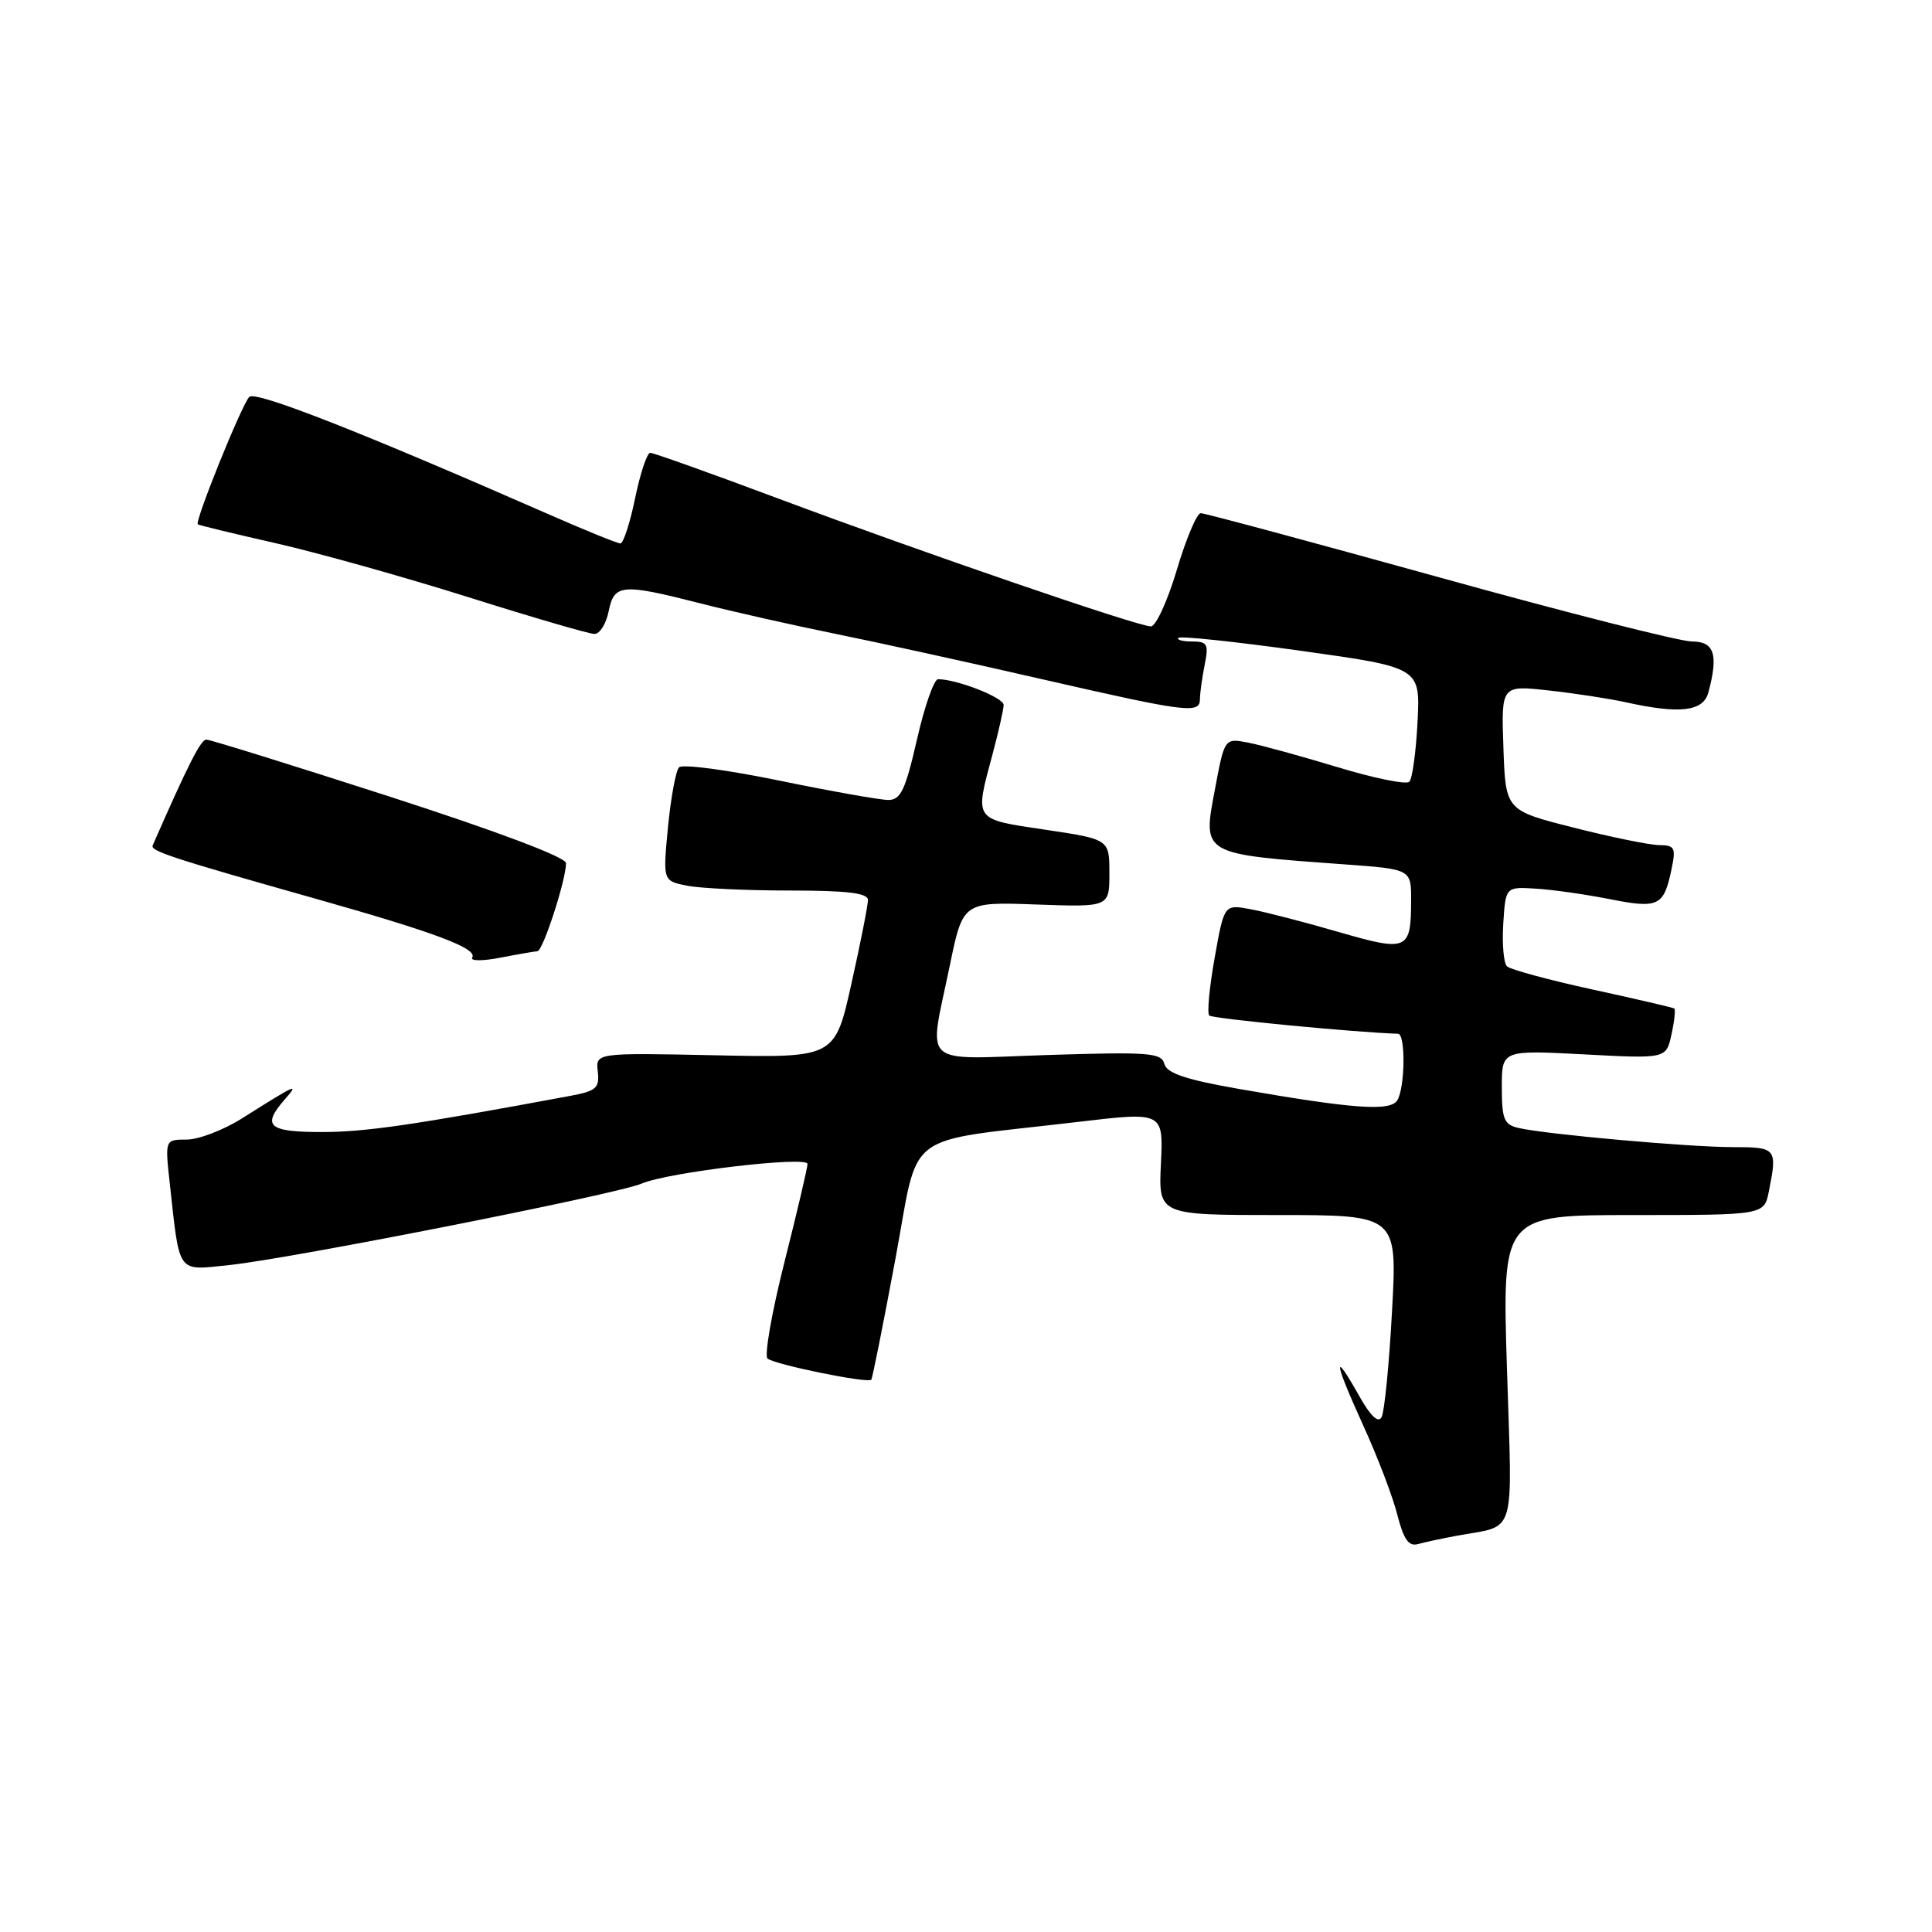 <?xml version="1.0" encoding="UTF-8" standalone="no"?>
<!DOCTYPE svg PUBLIC "-//W3C//DTD SVG 1.1//EN" "http://www.w3.org/Graphics/SVG/1.1/DTD/svg11.dtd" >
<svg xmlns="http://www.w3.org/2000/svg" xmlns:xlink="http://www.w3.org/1999/xlink" version="1.1" viewBox="0 0 256 256">
 <g >
 <path fill="currentColor"
d=" M 193.00 203.50 C 201.04 202.01 200.39 204.18 199.68 181.38 C 199.04 161.00 199.04 161.00 216.40 161.00 C 233.75 161.00 233.75 161.00 234.38 157.88 C 235.52 152.15 235.40 152.00 229.61 152.00 C 223.85 152.00 204.99 150.32 201.25 149.47 C 199.29 149.03 199.00 148.33 199.00 144.05 C 199.00 139.14 199.00 139.14 209.89 139.71 C 220.78 140.29 220.78 140.29 221.48 137.07 C 221.87 135.30 222.03 133.75 221.85 133.63 C 221.66 133.50 216.78 132.37 211.00 131.11 C 205.22 129.85 200.14 128.47 199.69 128.05 C 199.24 127.63 199.02 125.08 199.19 122.39 C 199.50 117.50 199.50 117.50 203.50 117.75 C 205.70 117.88 210.11 118.51 213.30 119.14 C 219.74 120.42 220.46 120.08 221.47 115.25 C 222.09 112.32 221.93 112.00 219.83 111.98 C 218.55 111.96 213.45 110.92 208.50 109.66 C 199.50 107.38 199.50 107.38 199.21 99.09 C 198.92 90.79 198.92 90.79 205.21 91.49 C 208.67 91.87 213.30 92.58 215.50 93.07 C 222.61 94.64 225.70 94.27 226.37 91.75 C 227.72 86.71 227.16 85.00 224.18 85.00 C 222.62 85.00 207.56 81.18 190.70 76.50 C 173.85 71.83 159.63 68.00 159.11 68.00 C 158.59 68.00 157.16 71.38 155.94 75.50 C 154.71 79.62 153.16 83.00 152.50 83.00 C 150.77 83.00 122.39 73.26 103.21 66.09 C 94.26 62.74 86.58 60.00 86.16 60.00 C 85.74 60.00 84.84 62.70 84.16 66.00 C 83.48 69.30 82.60 72.00 82.21 72.01 C 81.82 72.01 77.45 70.24 72.50 68.06 C 47.77 57.21 33.85 51.75 33.03 52.59 C 32.03 53.62 25.76 69.13 26.21 69.48 C 26.37 69.60 31.00 70.72 36.50 71.97 C 42.00 73.21 53.47 76.43 62.00 79.11 C 70.53 81.80 78.07 84.00 78.77 84.00 C 79.48 84.00 80.32 82.65 80.65 81.00 C 81.38 77.37 82.38 77.29 92.85 79.96 C 97.07 81.04 105.02 82.83 110.52 83.95 C 116.01 85.06 128.38 87.77 138.00 89.98 C 157.36 94.41 159.00 94.62 159.00 92.62 C 159.00 91.87 159.28 89.84 159.62 88.12 C 160.18 85.35 159.99 85.00 157.96 85.00 C 156.70 85.00 155.88 84.78 156.15 84.52 C 156.42 84.25 163.74 85.03 172.42 86.24 C 188.20 88.45 188.20 88.45 187.83 95.66 C 187.63 99.62 187.14 103.19 186.74 103.59 C 186.34 103.99 182.07 103.12 177.26 101.66 C 172.44 100.20 167.10 98.73 165.38 98.40 C 162.26 97.80 162.26 97.80 161.00 104.51 C 159.34 113.31 159.05 113.14 178.25 114.54 C 187.00 115.18 187.00 115.18 186.98 119.34 C 186.96 125.95 186.52 126.14 177.36 123.49 C 172.90 122.19 167.66 120.84 165.73 120.48 C 162.21 119.82 162.21 119.82 160.95 126.91 C 160.25 130.82 159.93 134.26 160.23 134.56 C 160.64 134.98 179.49 136.79 185.25 136.98 C 186.27 137.01 186.18 144.17 185.14 145.81 C 184.20 147.29 179.29 146.93 164.11 144.28 C 157.11 143.05 154.61 142.21 154.28 140.97 C 153.90 139.49 152.23 139.37 138.92 139.79 C 121.65 140.35 123.04 141.60 125.84 128.00 C 127.59 119.50 127.59 119.50 137.29 119.85 C 147.00 120.20 147.00 120.20 147.00 115.70 C 147.00 111.21 147.00 111.21 138.50 109.94 C 128.94 108.52 129.14 108.80 131.50 100.00 C 132.31 96.97 132.98 94.01 132.99 93.41 C 133.00 92.43 126.79 90.00 124.30 90.00 C 123.76 90.00 122.50 93.60 121.50 98.00 C 119.97 104.68 119.35 106.00 117.70 106.00 C 116.62 106.00 110.11 104.84 103.24 103.43 C 96.37 102.01 90.40 101.22 89.97 101.68 C 89.55 102.13 88.89 105.70 88.51 109.61 C 87.83 116.72 87.83 116.72 91.04 117.36 C 92.80 117.71 98.92 118.00 104.62 118.00 C 112.26 118.00 115.00 118.33 115.01 119.25 C 115.01 119.94 114.03 124.93 112.82 130.33 C 110.63 140.17 110.63 140.17 94.78 139.83 C 78.92 139.50 78.92 139.50 79.21 141.99 C 79.46 144.18 79.01 144.57 75.50 145.22 C 54.74 149.08 48.40 150.00 42.66 150.00 C 35.54 150.00 34.64 149.21 37.75 145.66 C 39.68 143.45 39.37 143.59 32.05 148.20 C 29.61 149.74 26.31 151.00 24.73 151.00 C 21.86 151.00 21.86 151.00 22.49 156.75 C 23.84 169.00 23.37 168.35 30.36 167.63 C 38.46 166.79 81.80 158.23 85.00 156.84 C 88.45 155.33 107.00 153.14 107.00 154.23 C 107.00 154.72 105.63 160.56 103.95 167.21 C 102.27 173.86 101.26 179.62 101.70 180.01 C 102.57 180.80 115.03 183.34 115.45 182.82 C 115.60 182.64 117.02 175.53 118.61 167.01 C 121.91 149.37 119.15 151.46 142.83 148.66 C 154.15 147.32 154.15 147.32 153.83 154.16 C 153.50 161.00 153.50 161.00 169.33 161.00 C 185.15 161.00 185.15 161.00 184.45 173.75 C 184.07 180.76 183.45 187.07 183.07 187.77 C 182.63 188.61 181.62 187.67 180.13 185.02 C 176.55 178.64 176.74 180.33 180.56 188.71 C 182.50 192.95 184.57 198.36 185.16 200.74 C 185.98 203.97 186.66 204.94 187.88 204.60 C 188.77 204.35 191.07 203.86 193.00 203.50 Z  M 71.21 126.04 C 71.95 126.00 75.00 116.60 75.00 114.37 C 75.00 113.59 65.89 110.16 51.62 105.55 C 38.76 101.40 27.83 98.00 27.34 98.00 C 26.60 98.00 24.96 101.24 20.23 112.02 C 19.90 112.76 22.79 113.71 41.73 119.06 C 57.77 123.59 63.32 125.68 62.57 126.89 C 62.29 127.35 63.95 127.35 66.28 126.90 C 68.60 126.45 70.82 126.07 71.21 126.04 Z "/>
</g>
</svg>